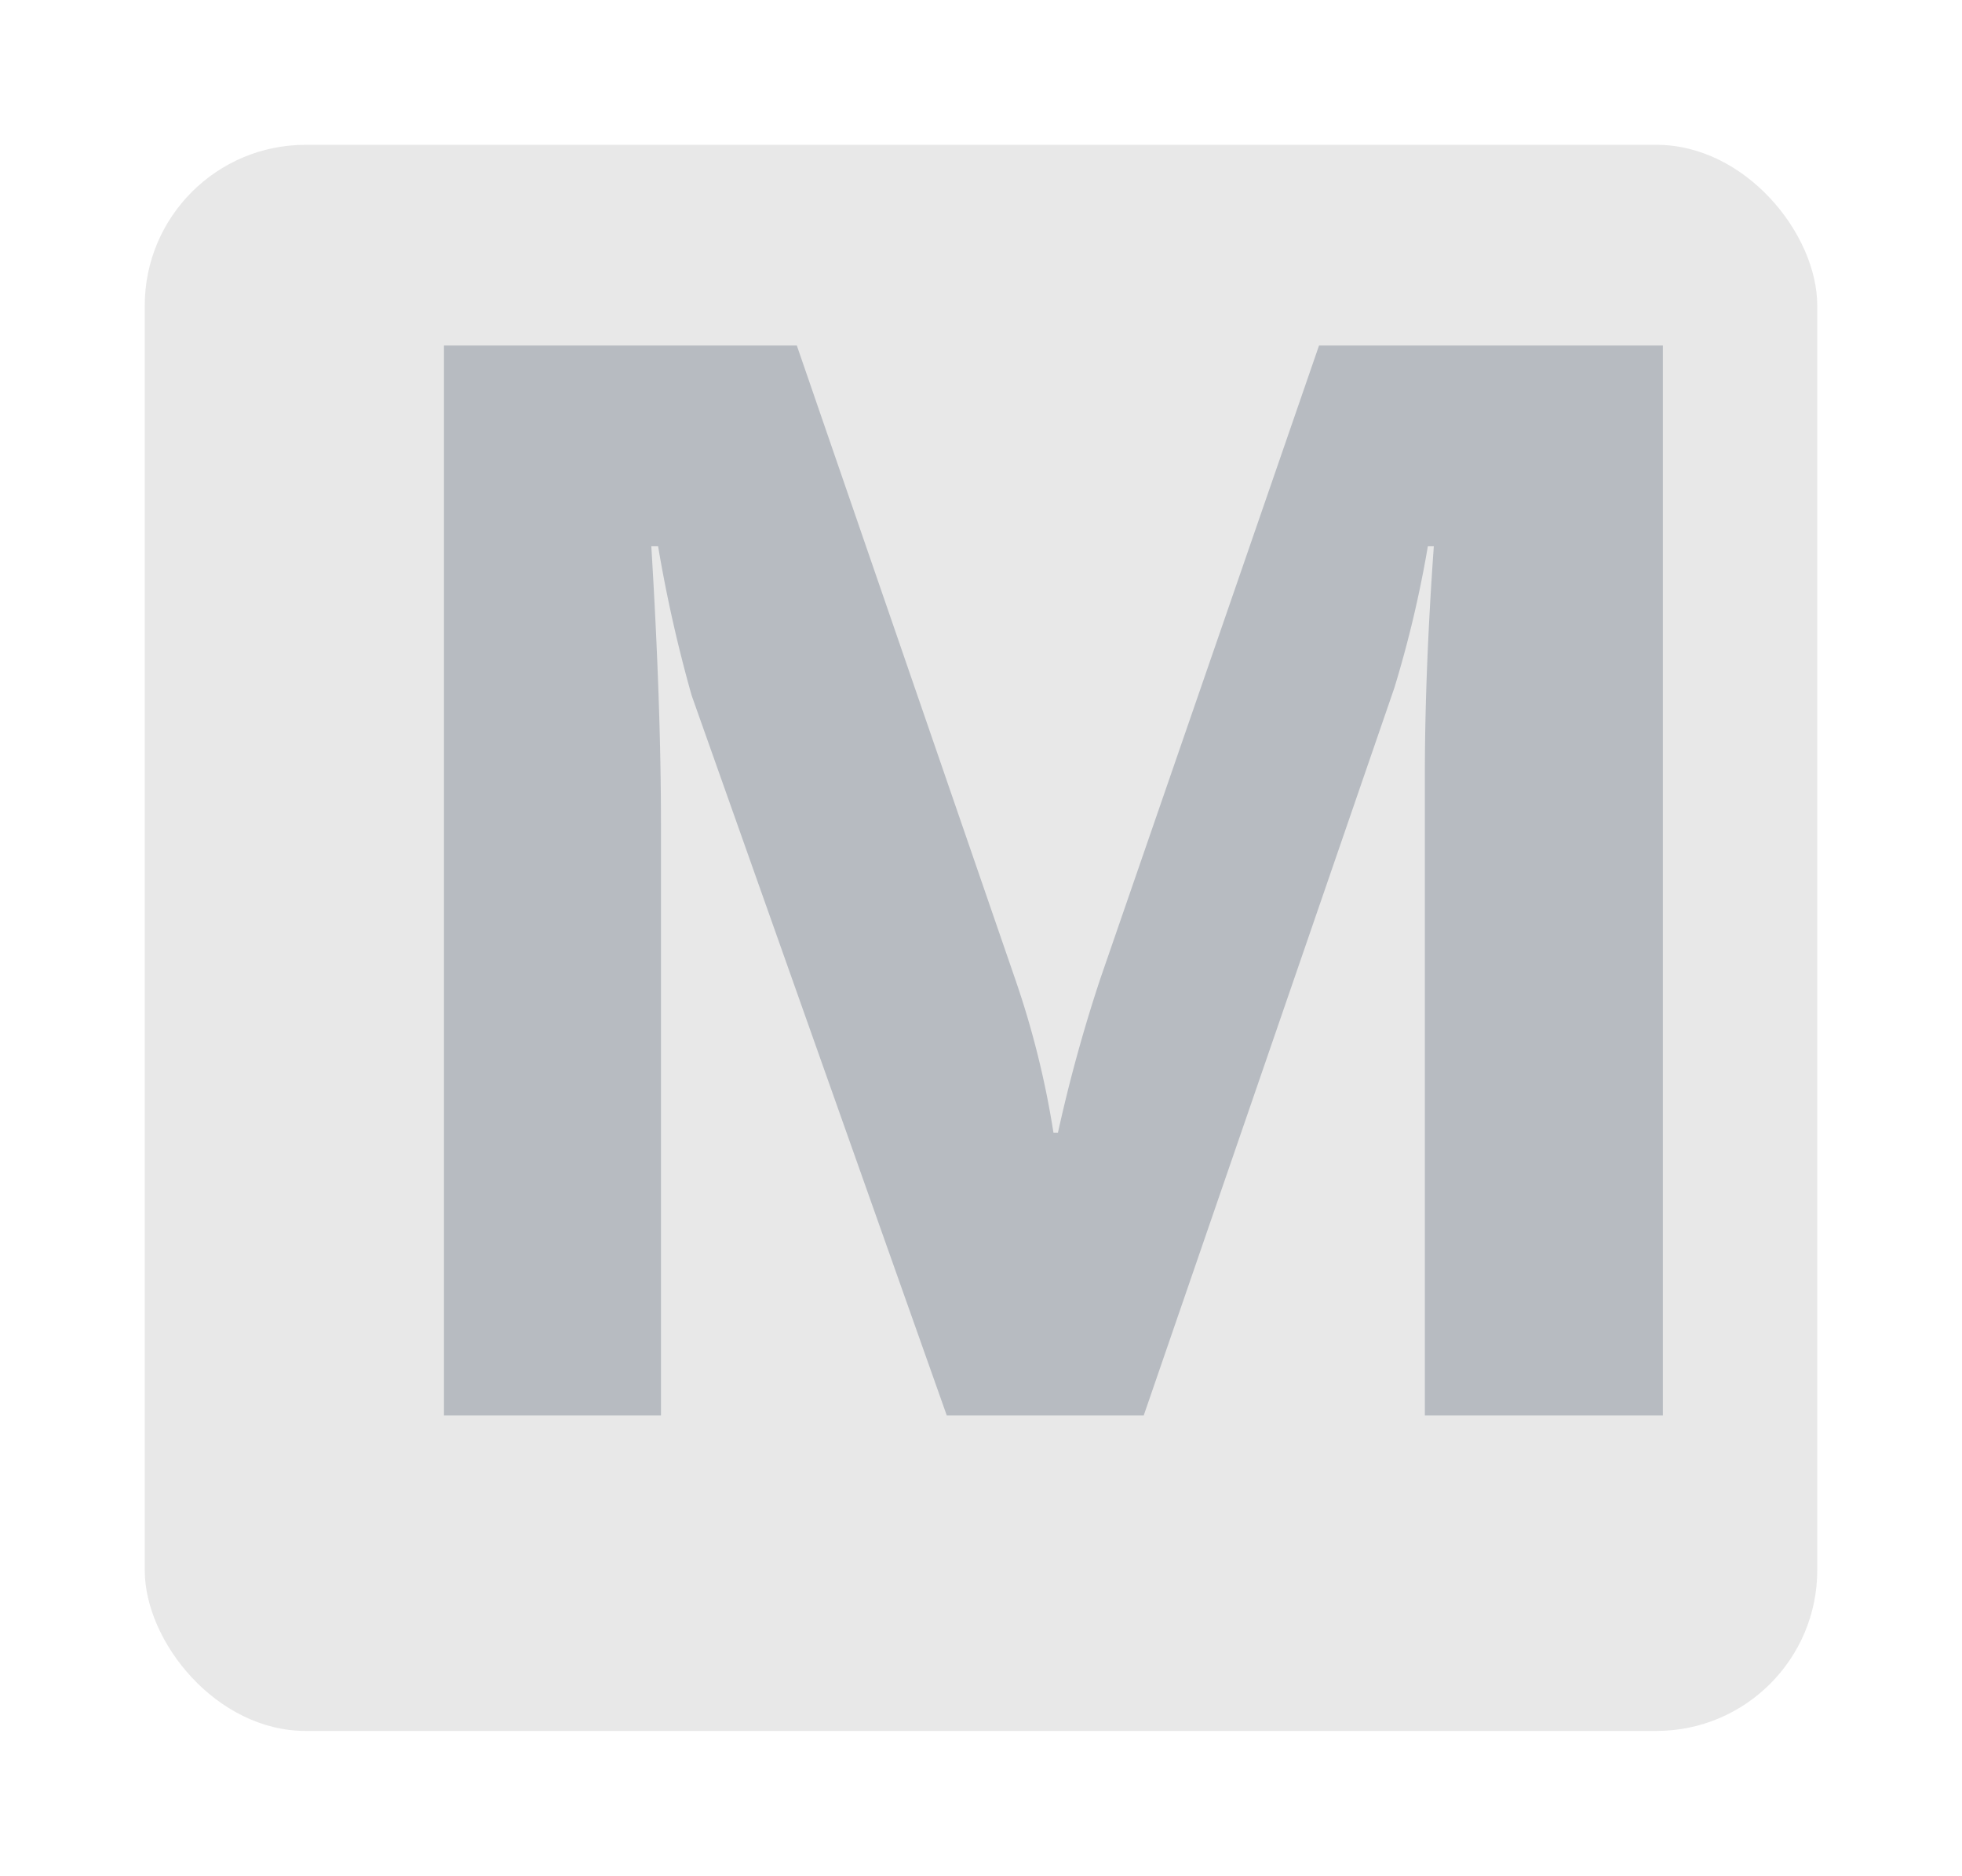 <svg xmlns="http://www.w3.org/2000/svg" xmlns:xlink="http://www.w3.org/1999/xlink" width="122" height="116.609" viewBox="0 0 122 116.609">
  <defs>
    <filter id="Rectángulo_52475" x="0" y="0" width="122" height="116.609" filterUnits="userSpaceOnUse">
      <feOffset dy="3" input="SourceAlpha"/>
      <feGaussianBlur stdDeviation="3" result="blur"/>
      <feFlood flood-opacity="0.161"/>
      <feComposite operator="in" in2="blur"/>
      <feComposite in="SourceGraphic"/>
    </filter>
  </defs>
  <g id="Grupo_179429" data-name="Grupo 179429" transform="translate(-236 -8898.136)">
    <g transform="matrix(1, 0, 0, 1, 236, 8898.14)" filter="url(#Rectángulo_52475)">
      <rect id="Rectángulo_52475-2" data-name="Rectángulo 52475" width="104" height="98.609" rx="10" transform="translate(9 6)" fill="#e8e8e8"/>
    </g>
    <path id="Trazado_228308" data-name="Trazado 228308" d="M83.4,0h-14.8V-39.8q0-6.448.557-14.241h-.371A70.076,70.076,0,0,1,66.7-45.227L51.118,0H38.872L23.008-44.763a87.1,87.1,0,0,1-2.087-9.277H20.5q.6,9.834.6,17.256V0H7.607V-66.519H29.548L43.14-27.09a55.515,55.515,0,0,1,2.366,9.509h.278a95.751,95.751,0,0,1,2.644-9.6L62.019-66.519H83.4Z" transform="translate(256 8986.137)" fill="#12263f" opacity="0.23"/>
  </g>
</svg>
